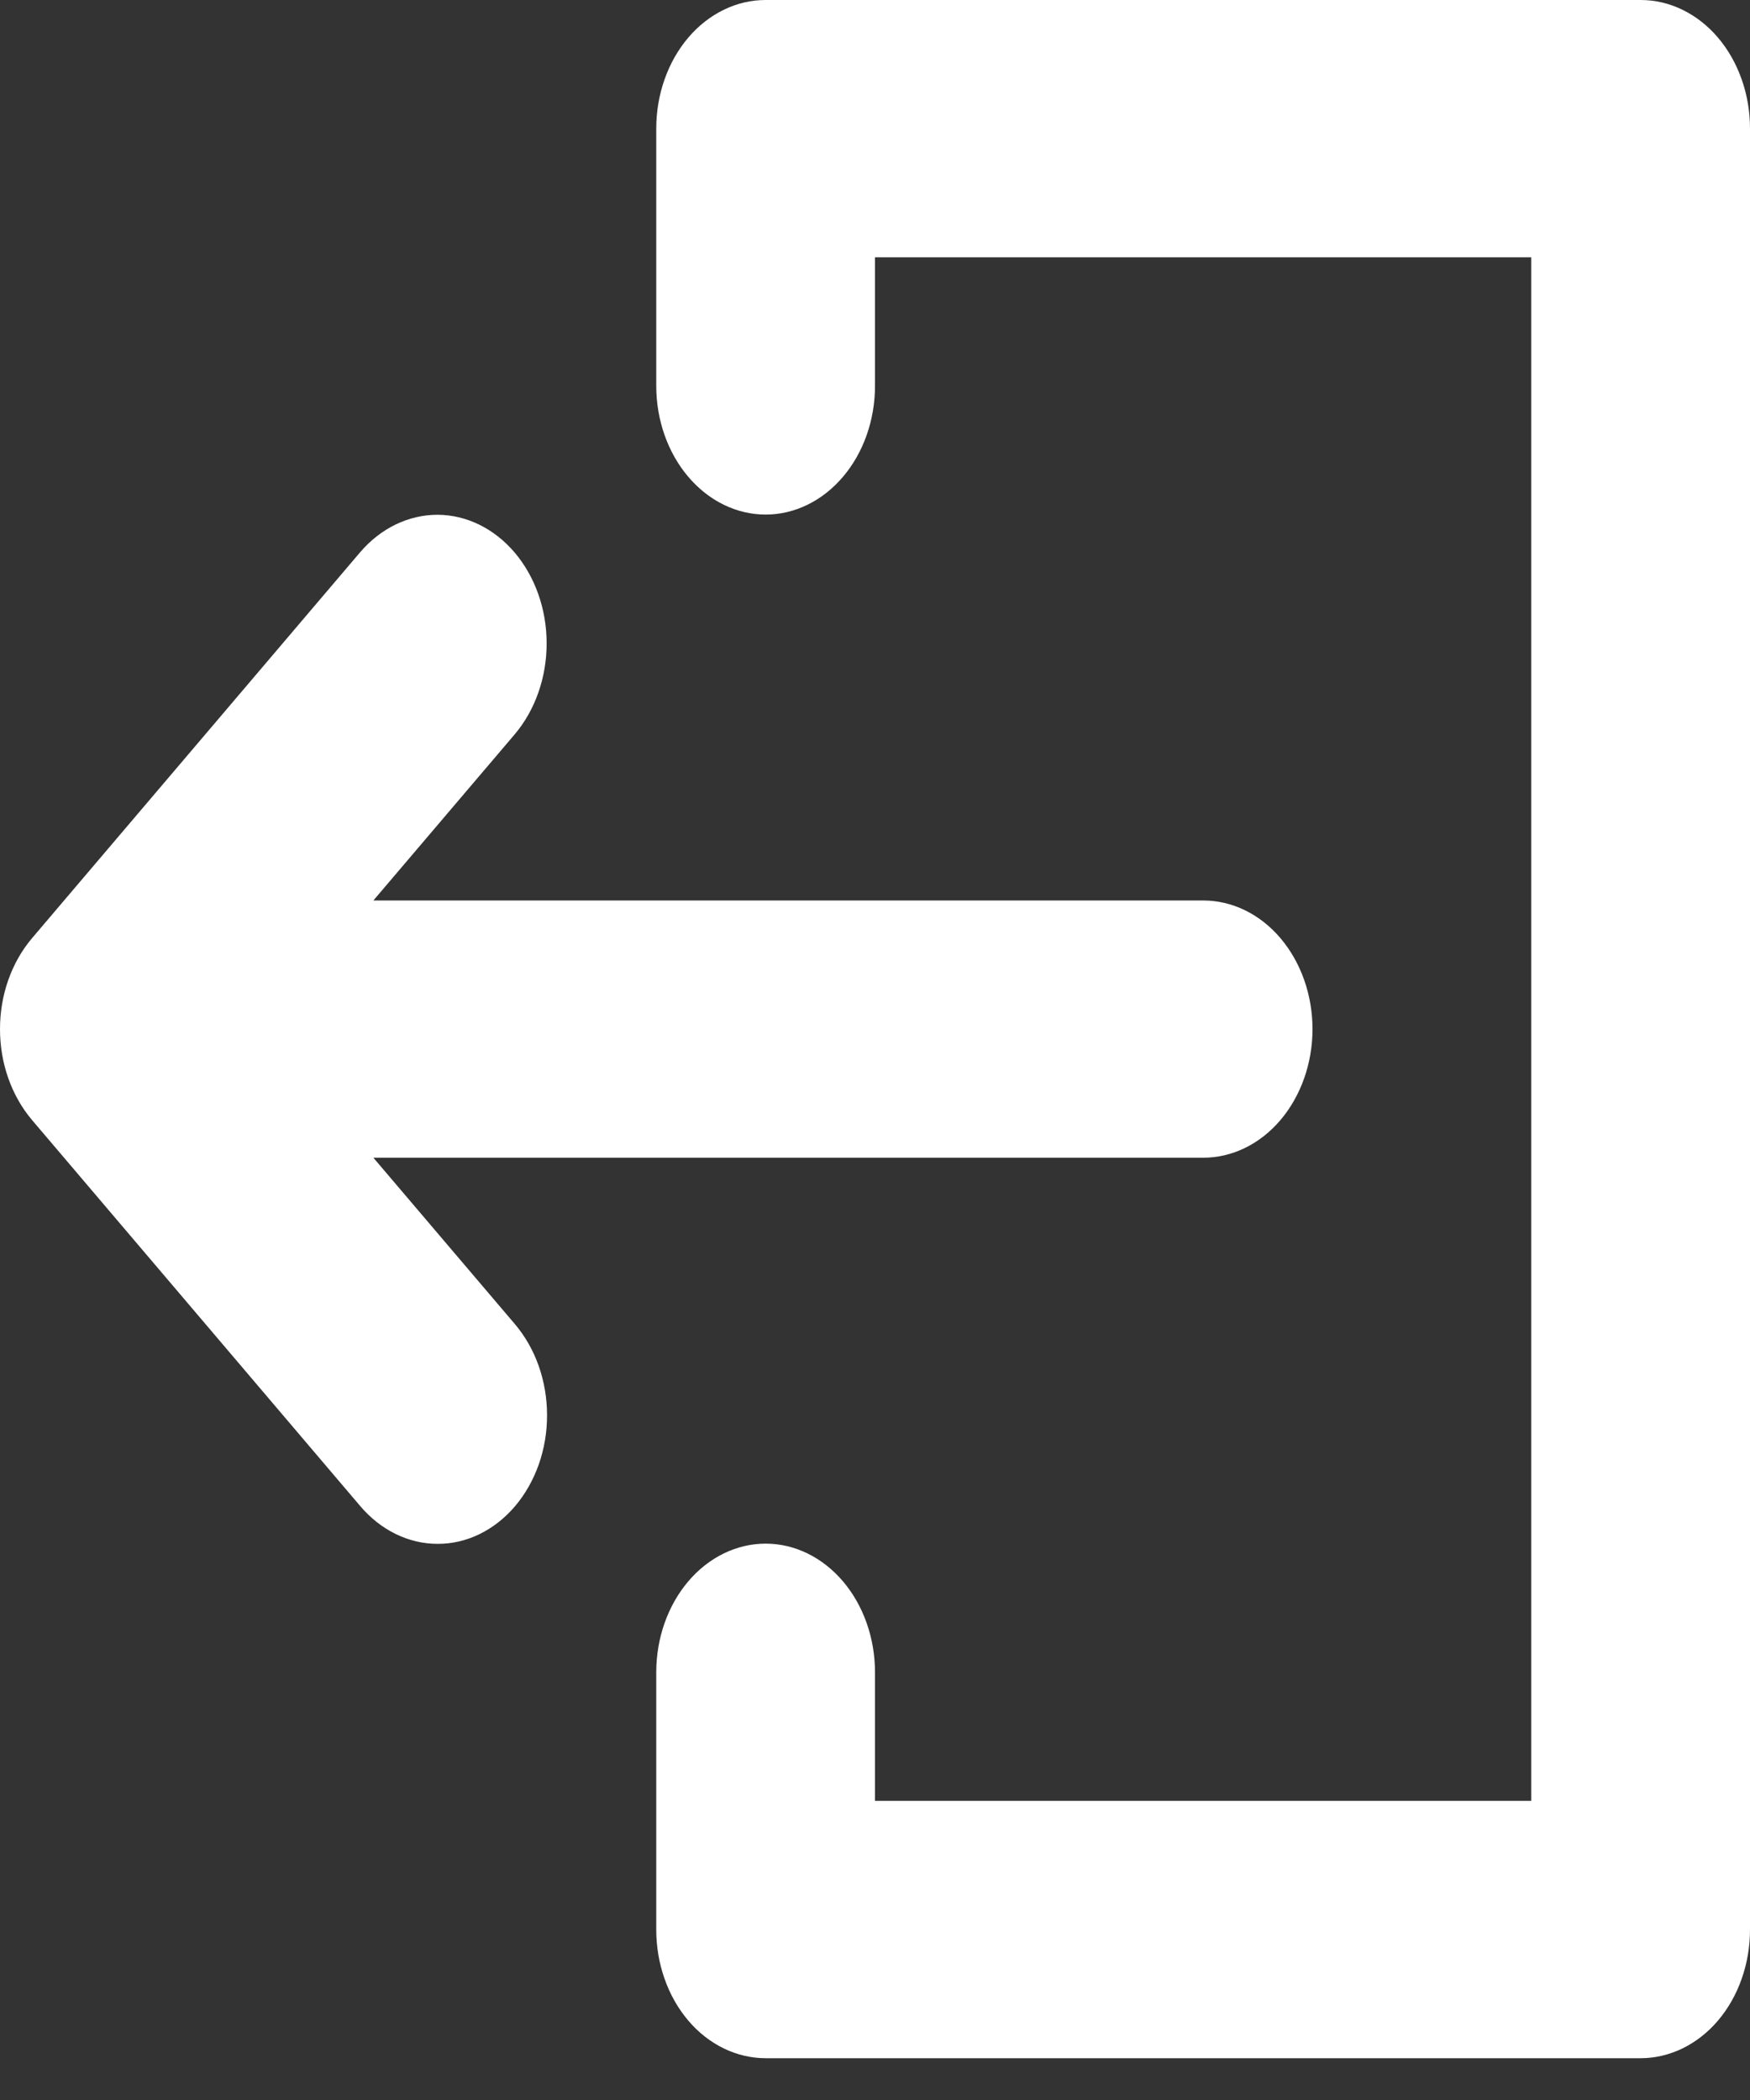<svg width="25" height="30" viewBox="0 0 25 30" fill="none" xmlns="http://www.w3.org/2000/svg">
<rect x="0" y="0" width="25" height="30" fill="#333333" stroke="none"/>
<path d="M5.334 16.539H17.188C17.602 16.539 17.999 16.346 18.292 16.001C18.585 15.656 18.75 15.189 18.75 14.701C18.75 14.214 18.585 13.747 18.292 13.402C17.999 13.057 17.602 12.864 17.188 12.864H5.334L7.355 10.488C7.646 10.143 7.81 9.676 7.809 9.189C7.809 8.703 7.644 8.237 7.352 7.893C7.059 7.549 6.663 7.355 6.249 7.354C5.835 7.354 5.439 7.546 5.145 7.889L0.458 13.402C0.313 13.573 0.198 13.775 0.119 13.998C0.04 14.221 0 14.46 0 14.701C0 14.943 0.04 15.182 0.119 15.405C0.198 15.628 0.313 15.83 0.458 16.001L5.145 21.514C5.29 21.685 5.462 21.821 5.652 21.914C5.842 22.007 6.045 22.055 6.251 22.055C6.456 22.056 6.66 22.009 6.85 21.916C7.04 21.824 7.212 21.688 7.358 21.517C7.503 21.346 7.618 21.143 7.697 20.92C7.775 20.697 7.816 20.457 7.815 20.215C7.815 19.974 7.774 19.735 7.695 19.511C7.616 19.288 7.5 19.086 7.355 18.915L5.334 16.539Z" fill="white"/>
<path d="M23.438 2.95411e-07H10.938C10.732 -0 10.529 0.047 10.339 0.14C10.15 0.232 9.977 0.367 9.832 0.538C9.687 0.709 9.572 0.911 9.494 1.134C9.415 1.357 9.375 1.596 9.375 1.838V5.513C9.375 6 9.54 6.468 9.833 6.812C10.126 7.157 10.523 7.351 10.938 7.351C11.352 7.351 11.749 7.157 12.042 6.812C12.335 6.468 12.5 6 12.5 5.513V3.675H21.875V25.727H12.5V23.89C12.5 23.402 12.335 22.935 12.042 22.59C11.749 22.246 11.352 22.052 10.938 22.052C10.523 22.052 10.126 22.246 9.833 22.59C9.54 22.935 9.375 23.402 9.375 23.89V27.565C9.375 27.806 9.415 28.046 9.494 28.269C9.572 28.492 9.687 28.694 9.832 28.865C9.977 29.036 10.15 29.171 10.339 29.263C10.529 29.355 10.732 29.403 10.938 29.403H23.438C23.643 29.403 23.846 29.355 24.036 29.263C24.225 29.171 24.398 29.036 24.543 28.865C24.688 28.694 24.803 28.492 24.881 28.269C24.96 28.046 25 27.806 25 27.565V1.838C25 1.596 24.96 1.357 24.881 1.134C24.803 0.911 24.688 0.709 24.543 0.538C24.398 0.367 24.225 0.232 24.036 0.14C23.846 0.047 23.643 -0 23.438 2.95411e-07Z" fill="white"/>
</svg>
